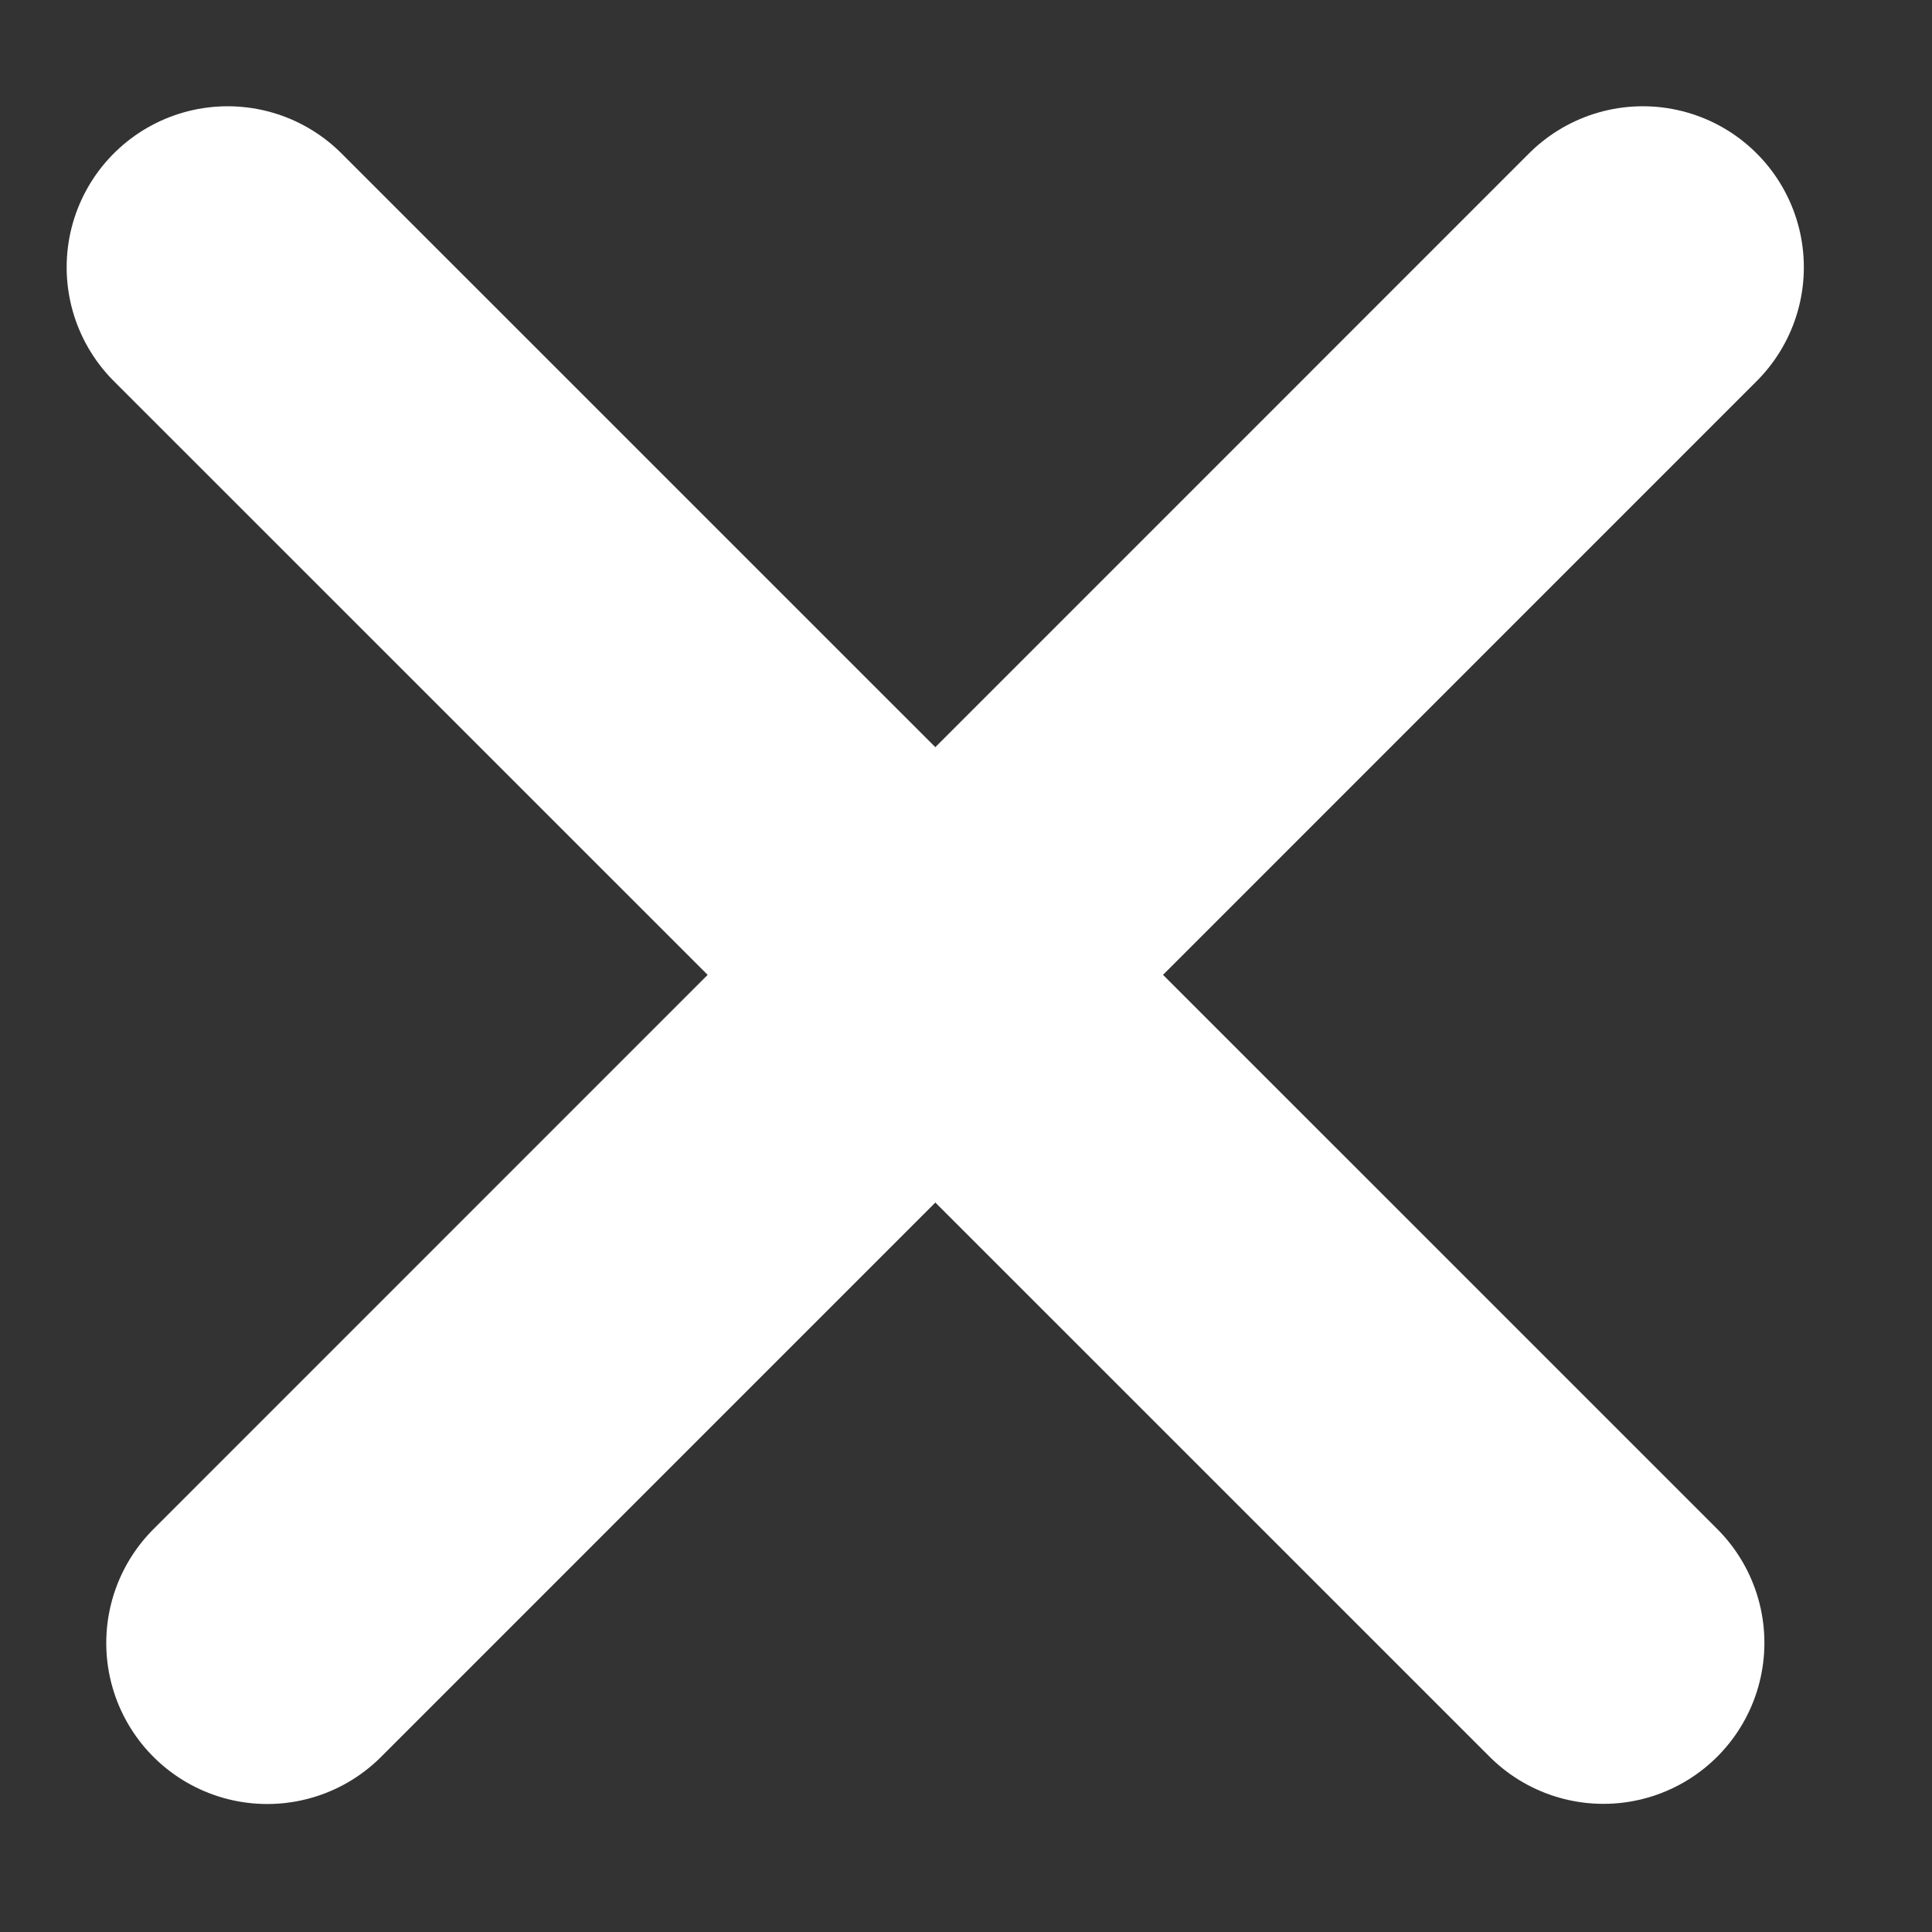 <svg width="12" height="12" viewBox="0 0 12 12" fill="none" xmlns="http://www.w3.org/2000/svg">
<rect x="0" y="0" width="12" height="12" fill="#333333" stroke="none"/>
<line x1="1.414" y1="1.66" x2="9.959" y2="10.204" stroke="white" stroke-width="2" stroke-linecap="round" stroke-linejoin="round"/>
<line x1="1.66" y1="10.205" x2="10.204" y2="1.66" stroke="white" stroke-width="2" stroke-linecap="round" stroke-linejoin="round"/>
</svg>
